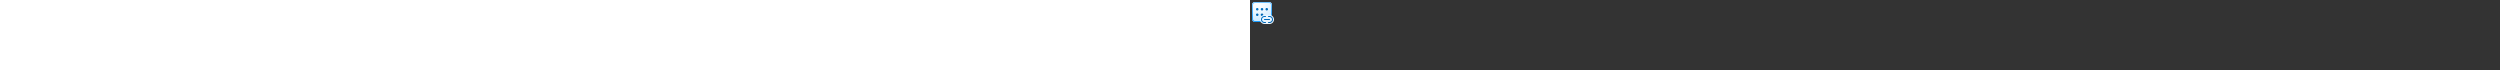 <?xml version="1.0" encoding="utf-8"?><svg xmlns="http://www.w3.org/2000/svg" width="100%" height="70" fill="currentColor" preserveAspectRatio="xMidYMid meet"><rect width="100%" height="100%" fill="#333333" stroke="none"/><path fill="url(#icon-60677faa43c22cbc__icon-d24d9915e5d26910__a)" d="M2 5a3 3 0 0 1 3-3h14a3 3 0 0 1 3 3v14a3 3 0 0 1-3 3H5a3 3 0 0 1-3-3V5Z" /><path fill="url(#icon-c1686a2af7e1e1ec__icon-429a86f4c811de76__b)" fill-opacity=".2" d="M2 5a3 3 0 0 1 3-3h14a3 3 0 0 1 3 3v14a3 3 0 0 1-3 3H5a3 3 0 0 1-3-3V5Z" /><path fill="url(#icon-2ba3899115da9969__icon-37115ae2c8df8c0d__c)" fill-rule="evenodd" d="M19 3H5a2 2 0 0 0-2 2v14a2 2 0 0 0 2 2h14a2 2 0 0 0 2-2V5a2 2 0 0 0-2-2ZM5 2a3 3 0 0 0-3 3v14a3 3 0 0 0 3 3h14a3 3 0 0 0 3-3V5a3 3 0 0 0-3-3H5Z" clip-rule="evenodd" /><path fill="url(#icon-847f0e9f9183de63__icon-1644ec7188df3169__d)" d="M7.25 10.5a1.25 1.25 0 1 0 0-2.5 1.25 1.25 0 0 0 0 2.5Z" /><path fill="url(#icon-12375c58c1972322__icon-c34aa300f42a063b__e)" d="M12 10.5A1.25 1.25 0 1 0 12 8a1.25 1.25 0 0 0 0 2.5Z" /><path fill="url(#icon-0591579476203837__icon-75ed0e86891a6a00__f)" d="M13.25 14.75a1.25 1.25 0 1 1-2.5 0 1.25 1.25 0 0 1 2.5 0Z" /><path fill="url(#icon-7671f9cc4fcb8535__icon-5cbe59fff698aad0__g)" d="M7.25 16a1.25 1.25 0 1 0 0-2.5 1.25 1.25 0 0 0 0 2.5Z" /><path fill="url(#icon-32f603ab5e68b6b0__icon-a5b2d31c61d13cdb__h)" d="M18 9.25a1.25 1.25 0 1 1-2.5 0 1.25 1.25 0 0 1 2.5 0Z" /><path fill="#E9F5FF" d="M14.5 15a4.5 4.5 0 1 0 0 9h5a4.5 4.5 0 1 0 0-9h-5Z" /><path fill="url(#icon-ef3ed44a8d314504__icon-42cb3ccf5f914e27__i)" d="M11 19.5a3.5 3.5 0 0 1 3.5-3.5h1a.5.5 0 0 1 0 1h-1a2.5 2.5 0 0 0 0 5h1a.5.5 0 0 1 0 1h-1a3.5 3.5 0 0 1-3.5-3.5Z" /><path fill="url(#icon-26a6aace3c46e4eb__icon-11b643965c949d50__j)" d="M19.5 23a3.5 3.5 0 1 0 0-7h-1.063v.004a.5.5 0 0 0 0 .992V17H19.5a2.5 2.5 0 0 1 0 5h-1a.5.5 0 0 0 0 1h1Z" /><path fill="url(#icon-84259bdeeaa0a0a8__icon-ef03dc61cab4e568__k)" d="M14.5 19a.5.5 0 0 0 0 1h5a.5.5 0 0 0 0-1h-5Z" /><defs><linearGradient id="icon-60677faa43c22cbc__icon-d24d9915e5d26910__a" x1="7.556" x2="10.085" y1="2" y2="22.239" gradientUnits="userSpaceOnUse"><stop stop-color="#FFFFFF" /><stop offset="1" stop-color="#D7EEFF" /></linearGradient><linearGradient id="icon-2ba3899115da9969__icon-37115ae2c8df8c0d__c" x1="8.458" x2="11.151" y1="2" y2="22.197" gradientUnits="userSpaceOnUse"><stop stop-color="#77C5FF" /><stop offset="1" stop-color="#119AFF" /></linearGradient><linearGradient id="icon-847f0e9f9183de63__icon-1644ec7188df3169__d" x1="6" x2="13.385" y1="8" y2="19.077" gradientUnits="userSpaceOnUse"><stop stop-color="#0076CE" /><stop offset="1" stop-color="#005DA2" /></linearGradient><linearGradient id="icon-12375c58c1972322__icon-c34aa300f42a063b__e" x1="6" x2="13.385" y1="8" y2="19.077" gradientUnits="userSpaceOnUse"><stop stop-color="#0076CE" /><stop offset="1" stop-color="#005DA2" /></linearGradient><linearGradient id="icon-0591579476203837__icon-75ed0e86891a6a00__f" x1="6" x2="13.385" y1="8" y2="19.077" gradientUnits="userSpaceOnUse"><stop stop-color="#0076CE" /><stop offset="1" stop-color="#005DA2" /></linearGradient><linearGradient id="icon-7671f9cc4fcb8535__icon-5cbe59fff698aad0__g" x1="6" x2="13.385" y1="8" y2="19.077" gradientUnits="userSpaceOnUse"><stop stop-color="#0076CE" /><stop offset="1" stop-color="#005DA2" /></linearGradient><linearGradient id="icon-32f603ab5e68b6b0__icon-a5b2d31c61d13cdb__h" x1="6" x2="13.385" y1="8" y2="19.077" gradientUnits="userSpaceOnUse"><stop stop-color="#0076CE" /><stop offset="1" stop-color="#005DA2" /></linearGradient><linearGradient id="icon-ef3ed44a8d314504__icon-42cb3ccf5f914e27__i" x1="11" x2="17.093" y1="16" y2="26.446" gradientUnits="userSpaceOnUse"><stop stop-color="#0076CE" /><stop offset="1" stop-color="#005DA2" /></linearGradient><linearGradient id="icon-26a6aace3c46e4eb__icon-11b643965c949d50__j" x1="11" x2="17.093" y1="16" y2="26.446" gradientUnits="userSpaceOnUse"><stop stop-color="#0076CE" /><stop offset="1" stop-color="#005DA2" /></linearGradient><linearGradient id="icon-84259bdeeaa0a0a8__icon-ef03dc61cab4e568__k" x1="11" x2="17.093" y1="16" y2="26.446" gradientUnits="userSpaceOnUse"><stop stop-color="#0076CE" /><stop offset="1" stop-color="#005DA2" /></linearGradient><radialGradient id="icon-c1686a2af7e1e1ec__icon-429a86f4c811de76__b" cx="0" cy="0" r="1" gradientTransform="rotate(56.31 -2.54 11.442) scale(19.029 16.468)" gradientUnits="userSpaceOnUse"><stop offset=".177" stop-color="#FFFFFF" /><stop offset="1" stop-color="#71C2FF" /></radialGradient></defs></svg>